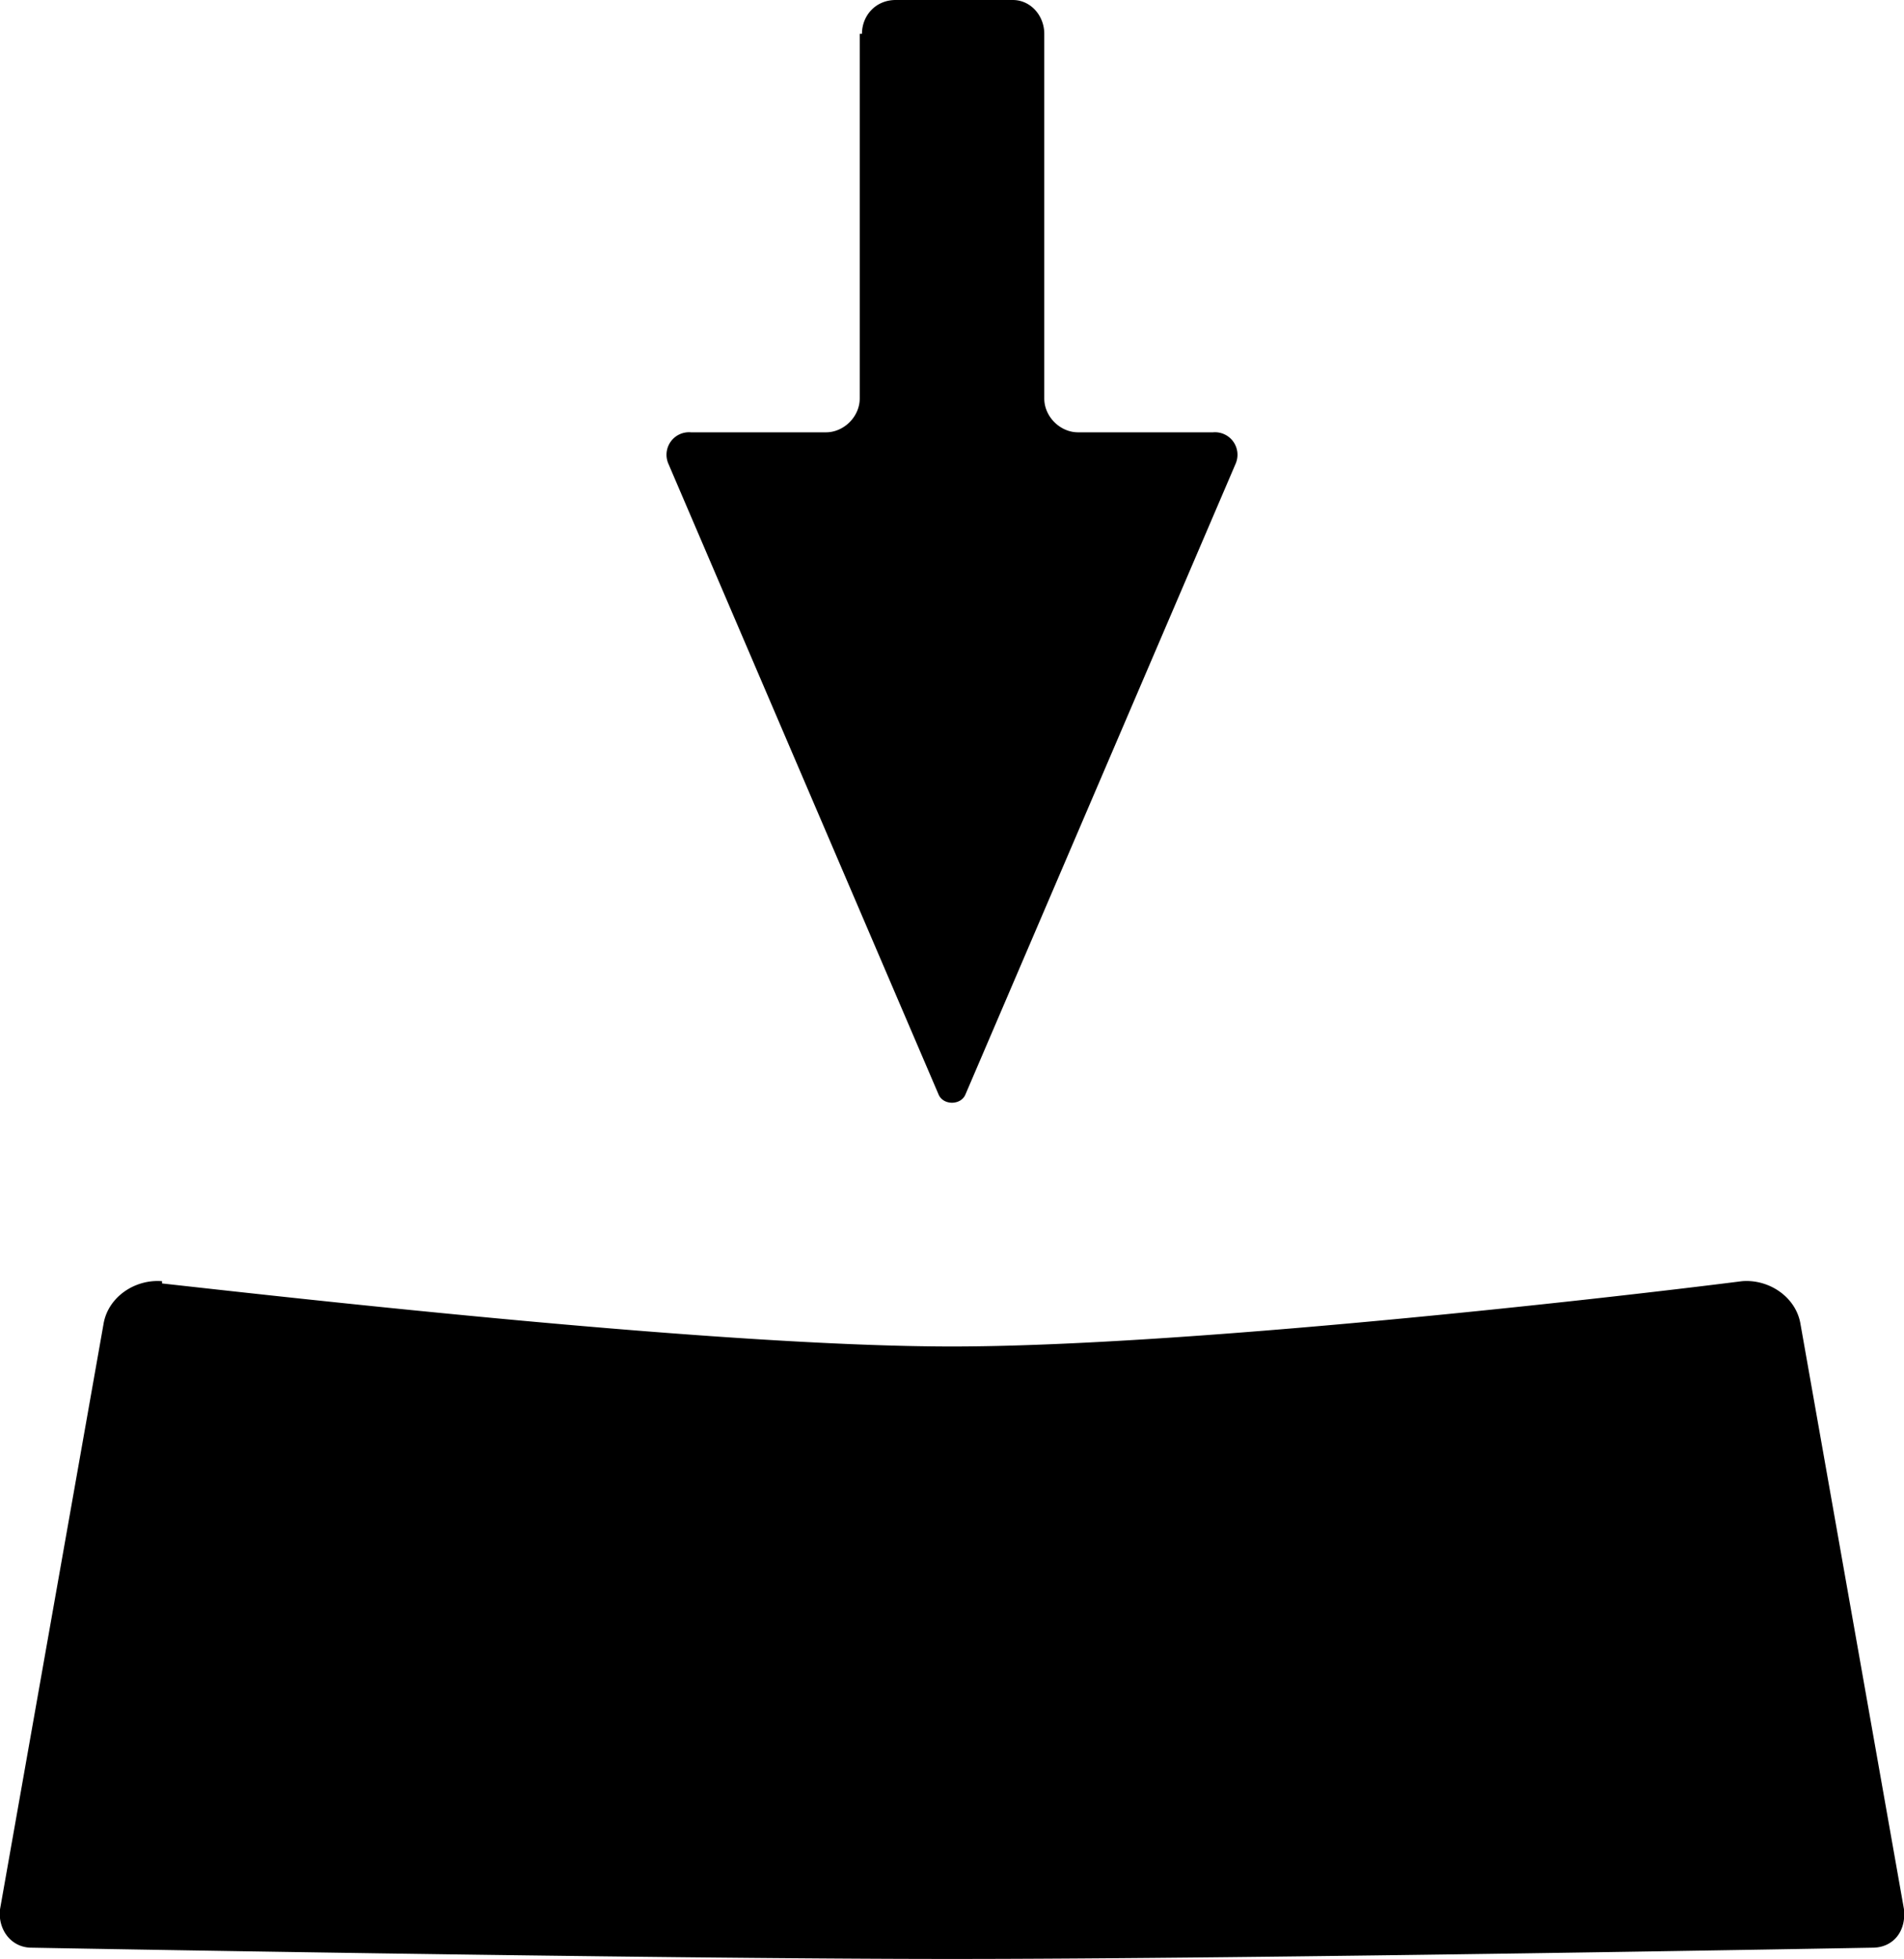 <svg xmlns="http://www.w3.org/2000/svg" xml:space="preserve" viewBox="0 0 84.6 87"><path d="M7.2 57c6.3.7 24.9 2.8 35.1 2.8 10.2 0 28.8-2.1 35.1-2.9 1.2-.1 2.4.7 2.6 1.9l4.6 26c.1 1-.5 1.7-1.4 1.7 0 0-27.3.5-40.9.5-13.6 0-40.9-.5-40.9-.5-.9 0-1.5-.8-1.4-1.7l4.6-26c.2-1.2 1.4-2 2.6-1.9zm31-55.5v16.2c0 .8-.7 1.5-1.5 1.5h-6a1 1 0 0 0-1 1.4l12 28c.2.5 1 .5 1.2 0l12-28a1 1 0 0 0-1-1.4h-6c-.8 0-1.5-.7-1.5-1.5V1.5C46.4.7 45.8 0 45 0h-5.2c-.9 0-1.5.7-1.5 1.5z"/></svg>